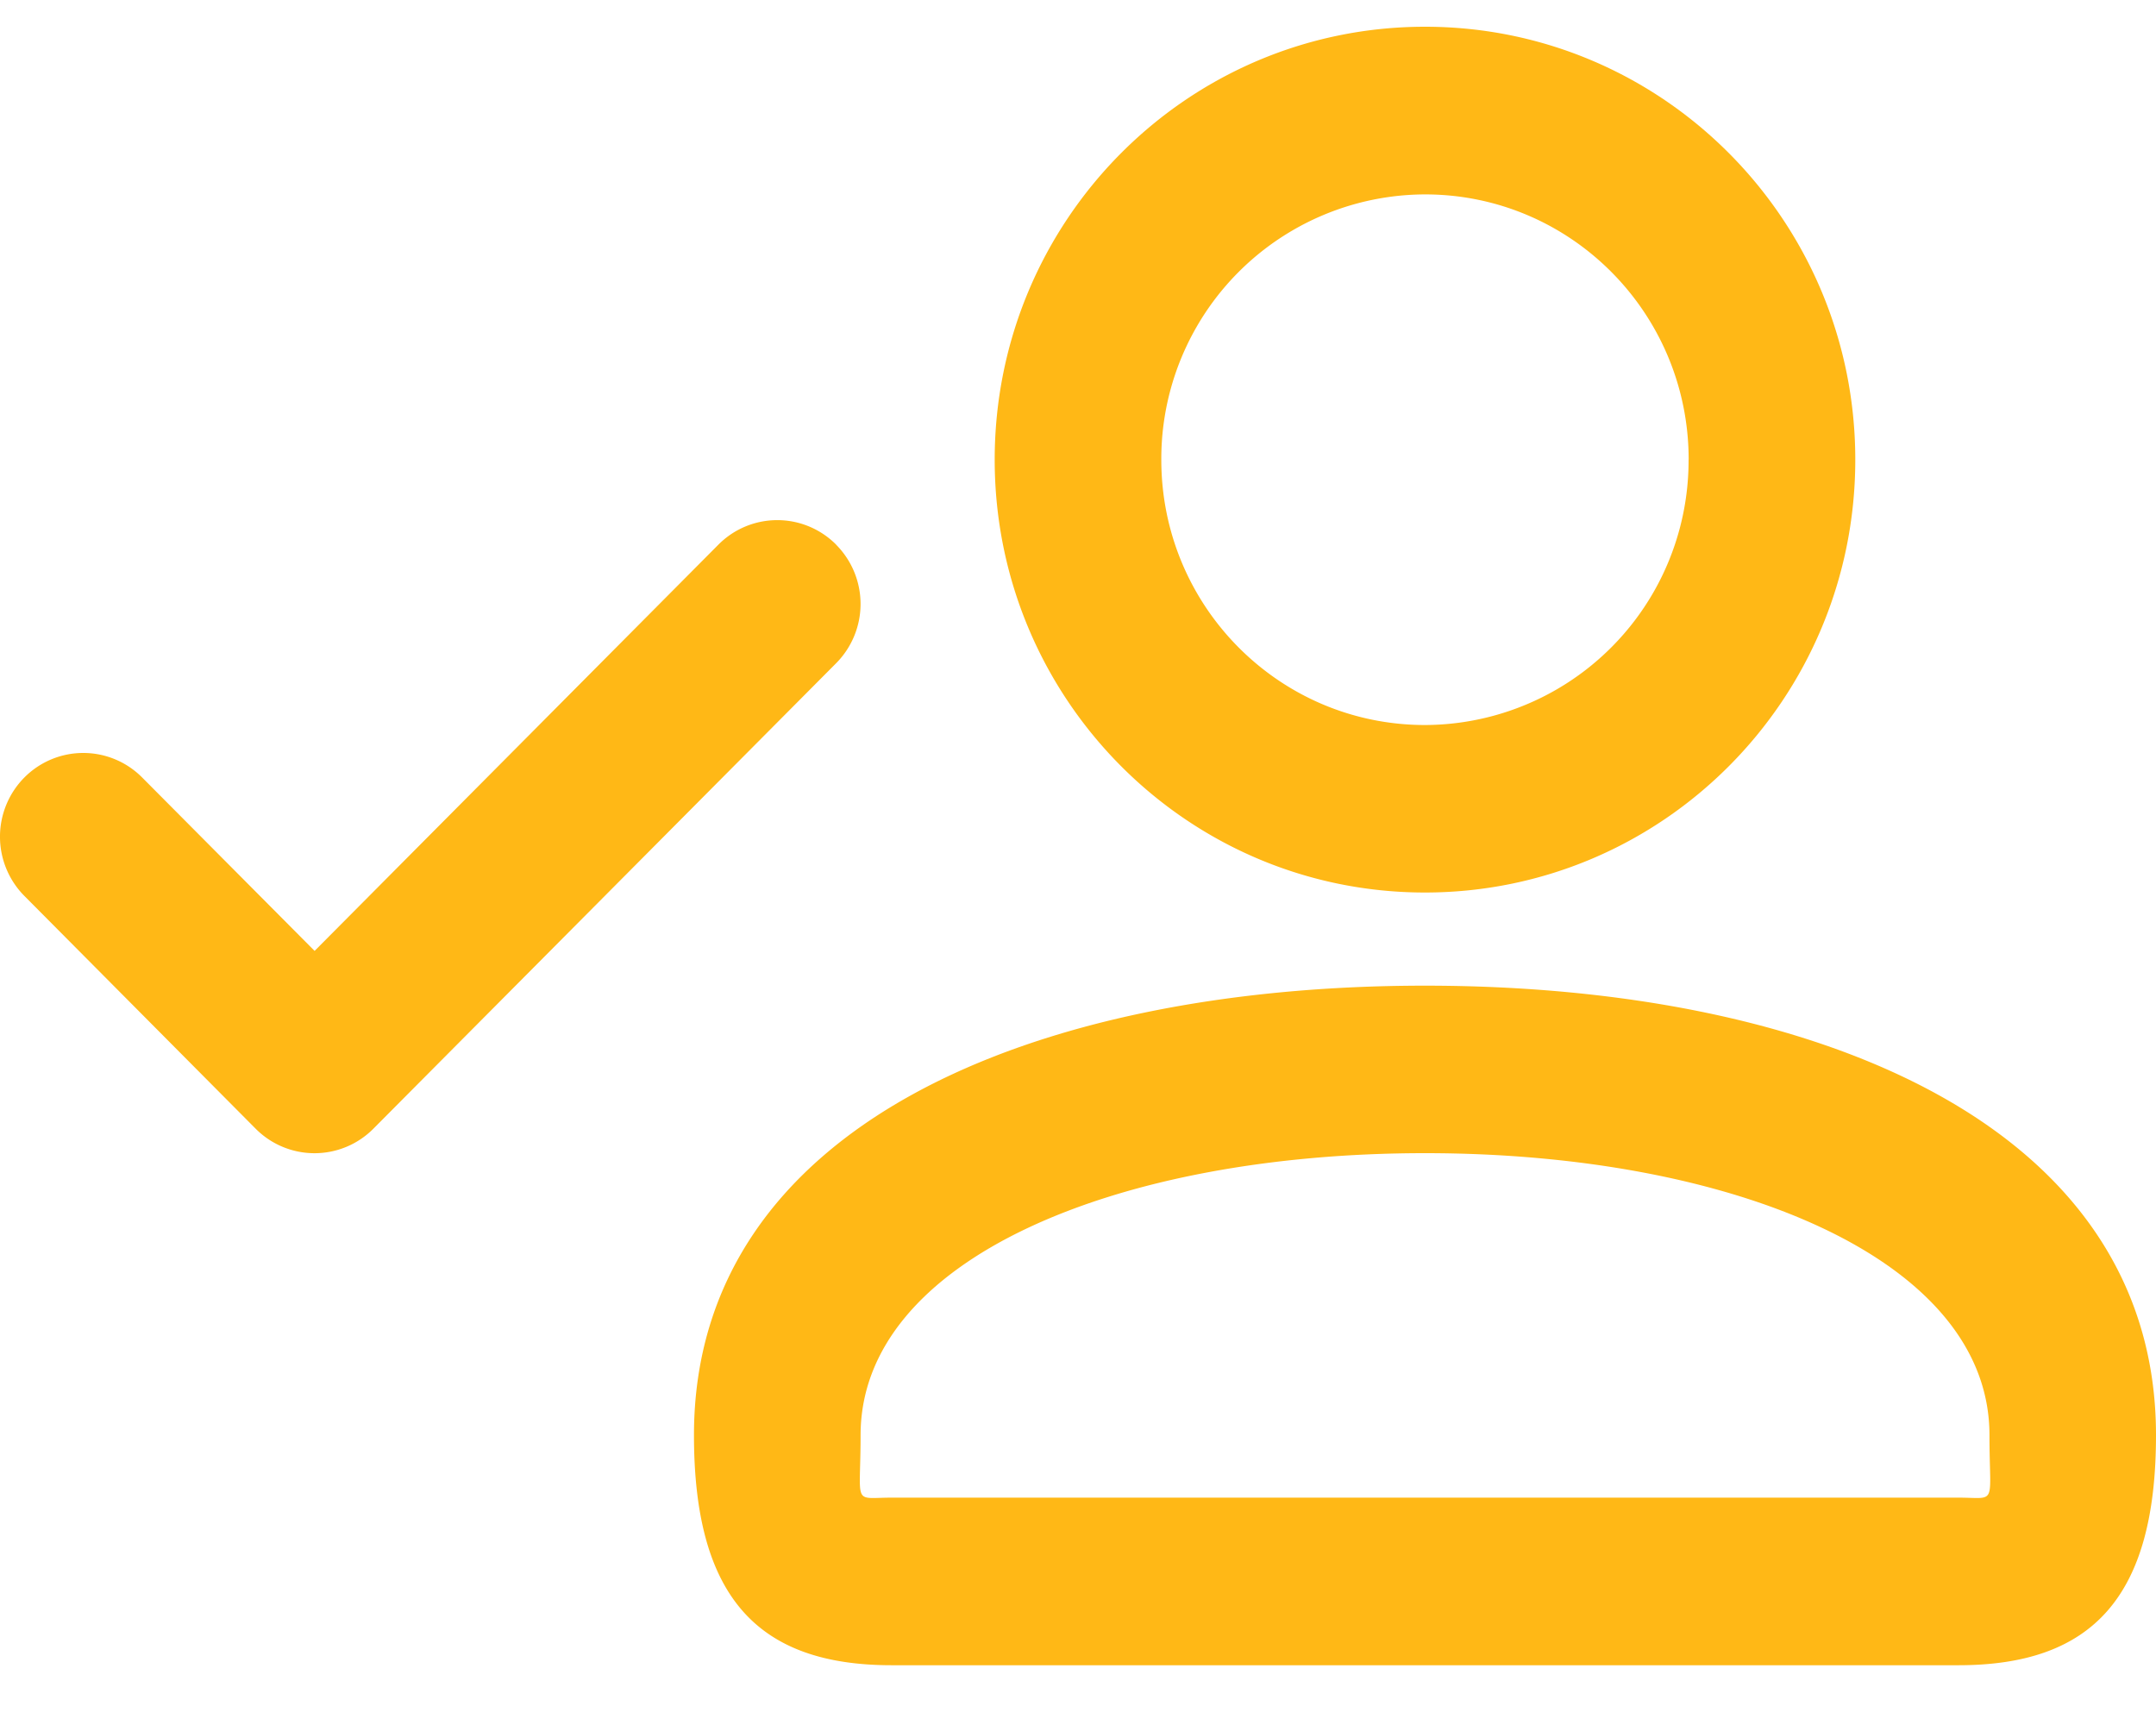 <svg width="25" height="20" fill="none" xmlns="http://www.w3.org/2000/svg"><path d="M19.581 5.33c0-1.7-1.368-3.076-3.057-3.076a3.066 3.066 0 00-3.058 3.076c0 1.7 1.368 3.076 3.058 3.076A3.066 3.066 0 0019.58 5.33zm1.932 0c0 2.772-2.233 5.018-4.99 5.018-2.756 0-4.989-2.246-4.989-5.018 0-2.773 2.233-5.02 4.99-5.02 2.756 0 4.989 2.247 4.989 5.02zM9.979 16.64c0 .829-.098.724.36.724h12.37c.457 0 .36.105.36-.725 0-2.042-2.981-3.269-6.545-3.269-3.565 0-6.545 1.227-6.545 3.27zm6.545-5.212c4.535 0 8.476 1.62 8.476 5.211 0 1.873-.736 2.668-2.291 2.668h-12.37c-1.556 0-2.292-.794-2.292-2.668 0-3.59 3.941-5.211 8.477-5.211zM9.696 6.316a.975.975 0 010 1.373L4.33 13.086a.962.962 0 01-1.366 0L.283 10.388a.975.975 0 010-1.374.962.962 0 011.365 0l2 2.011 4.682-4.71a.962.962 0 011.366 0z" fill="#FFB816"/></svg>